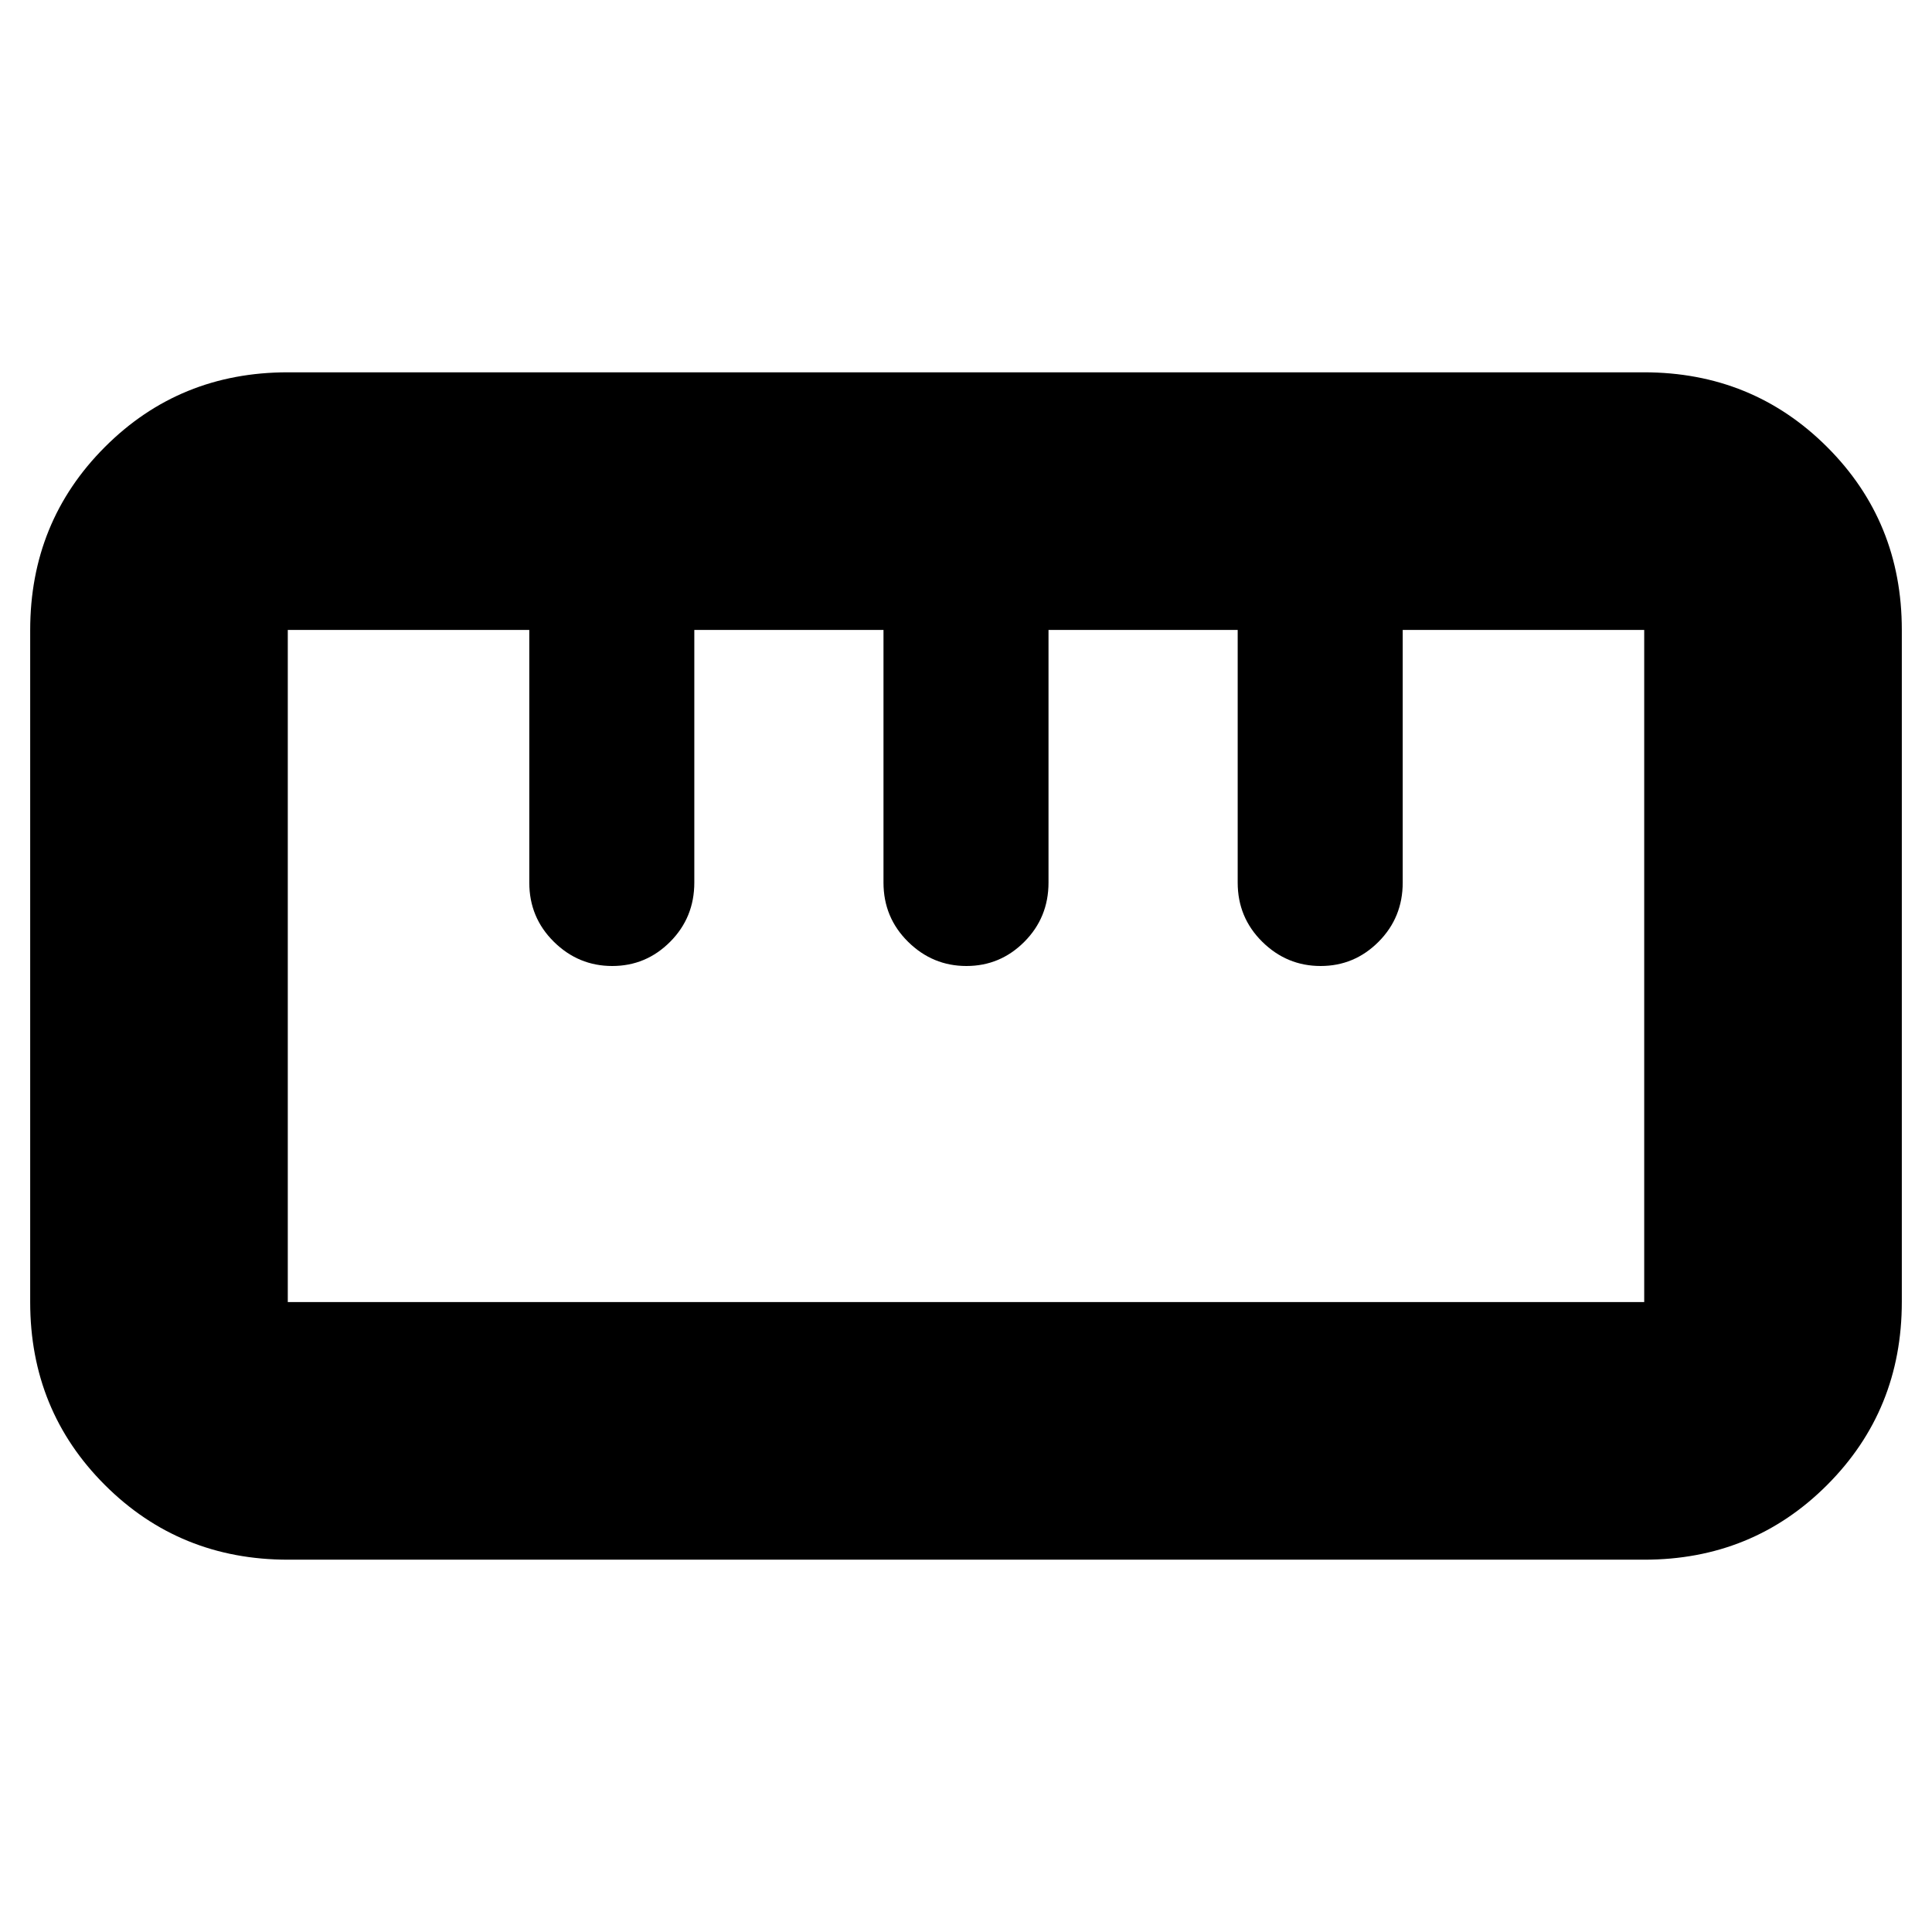 <svg xmlns="http://www.w3.org/2000/svg" height="20" viewBox="0 -960 960 960" width="20"><path d="M143.12-185q-53.82 0-90.97-37.08T15-312.98v-333.9q0-53.82 37.08-90.97Q89.17-775 142.99-775h673.89q53.82 0 90.97 37.08t37.15 90.9v333.9q0 53.82-37.08 90.97Q870.83-185 817.01-185H143.12ZM143-313h674v-334H697v125.54q0 17.36-11.99 29.41T656.21-480q-16.81 0-29.01-12.05Q615-504.1 615-521.46V-647h-94v125.54q0 17.36-11.99 29.41T480.21-480q-16.81 0-29.01-12.05Q439-504.1 439-521.46V-647h-94v125.54q0 17.36-11.99 29.41T304.21-480q-16.81 0-29.01-12.05Q263-504.1 263-521.46V-647H143v334Zm161-167Zm176 0Zm176 0Zm-176 0Z"/></svg>